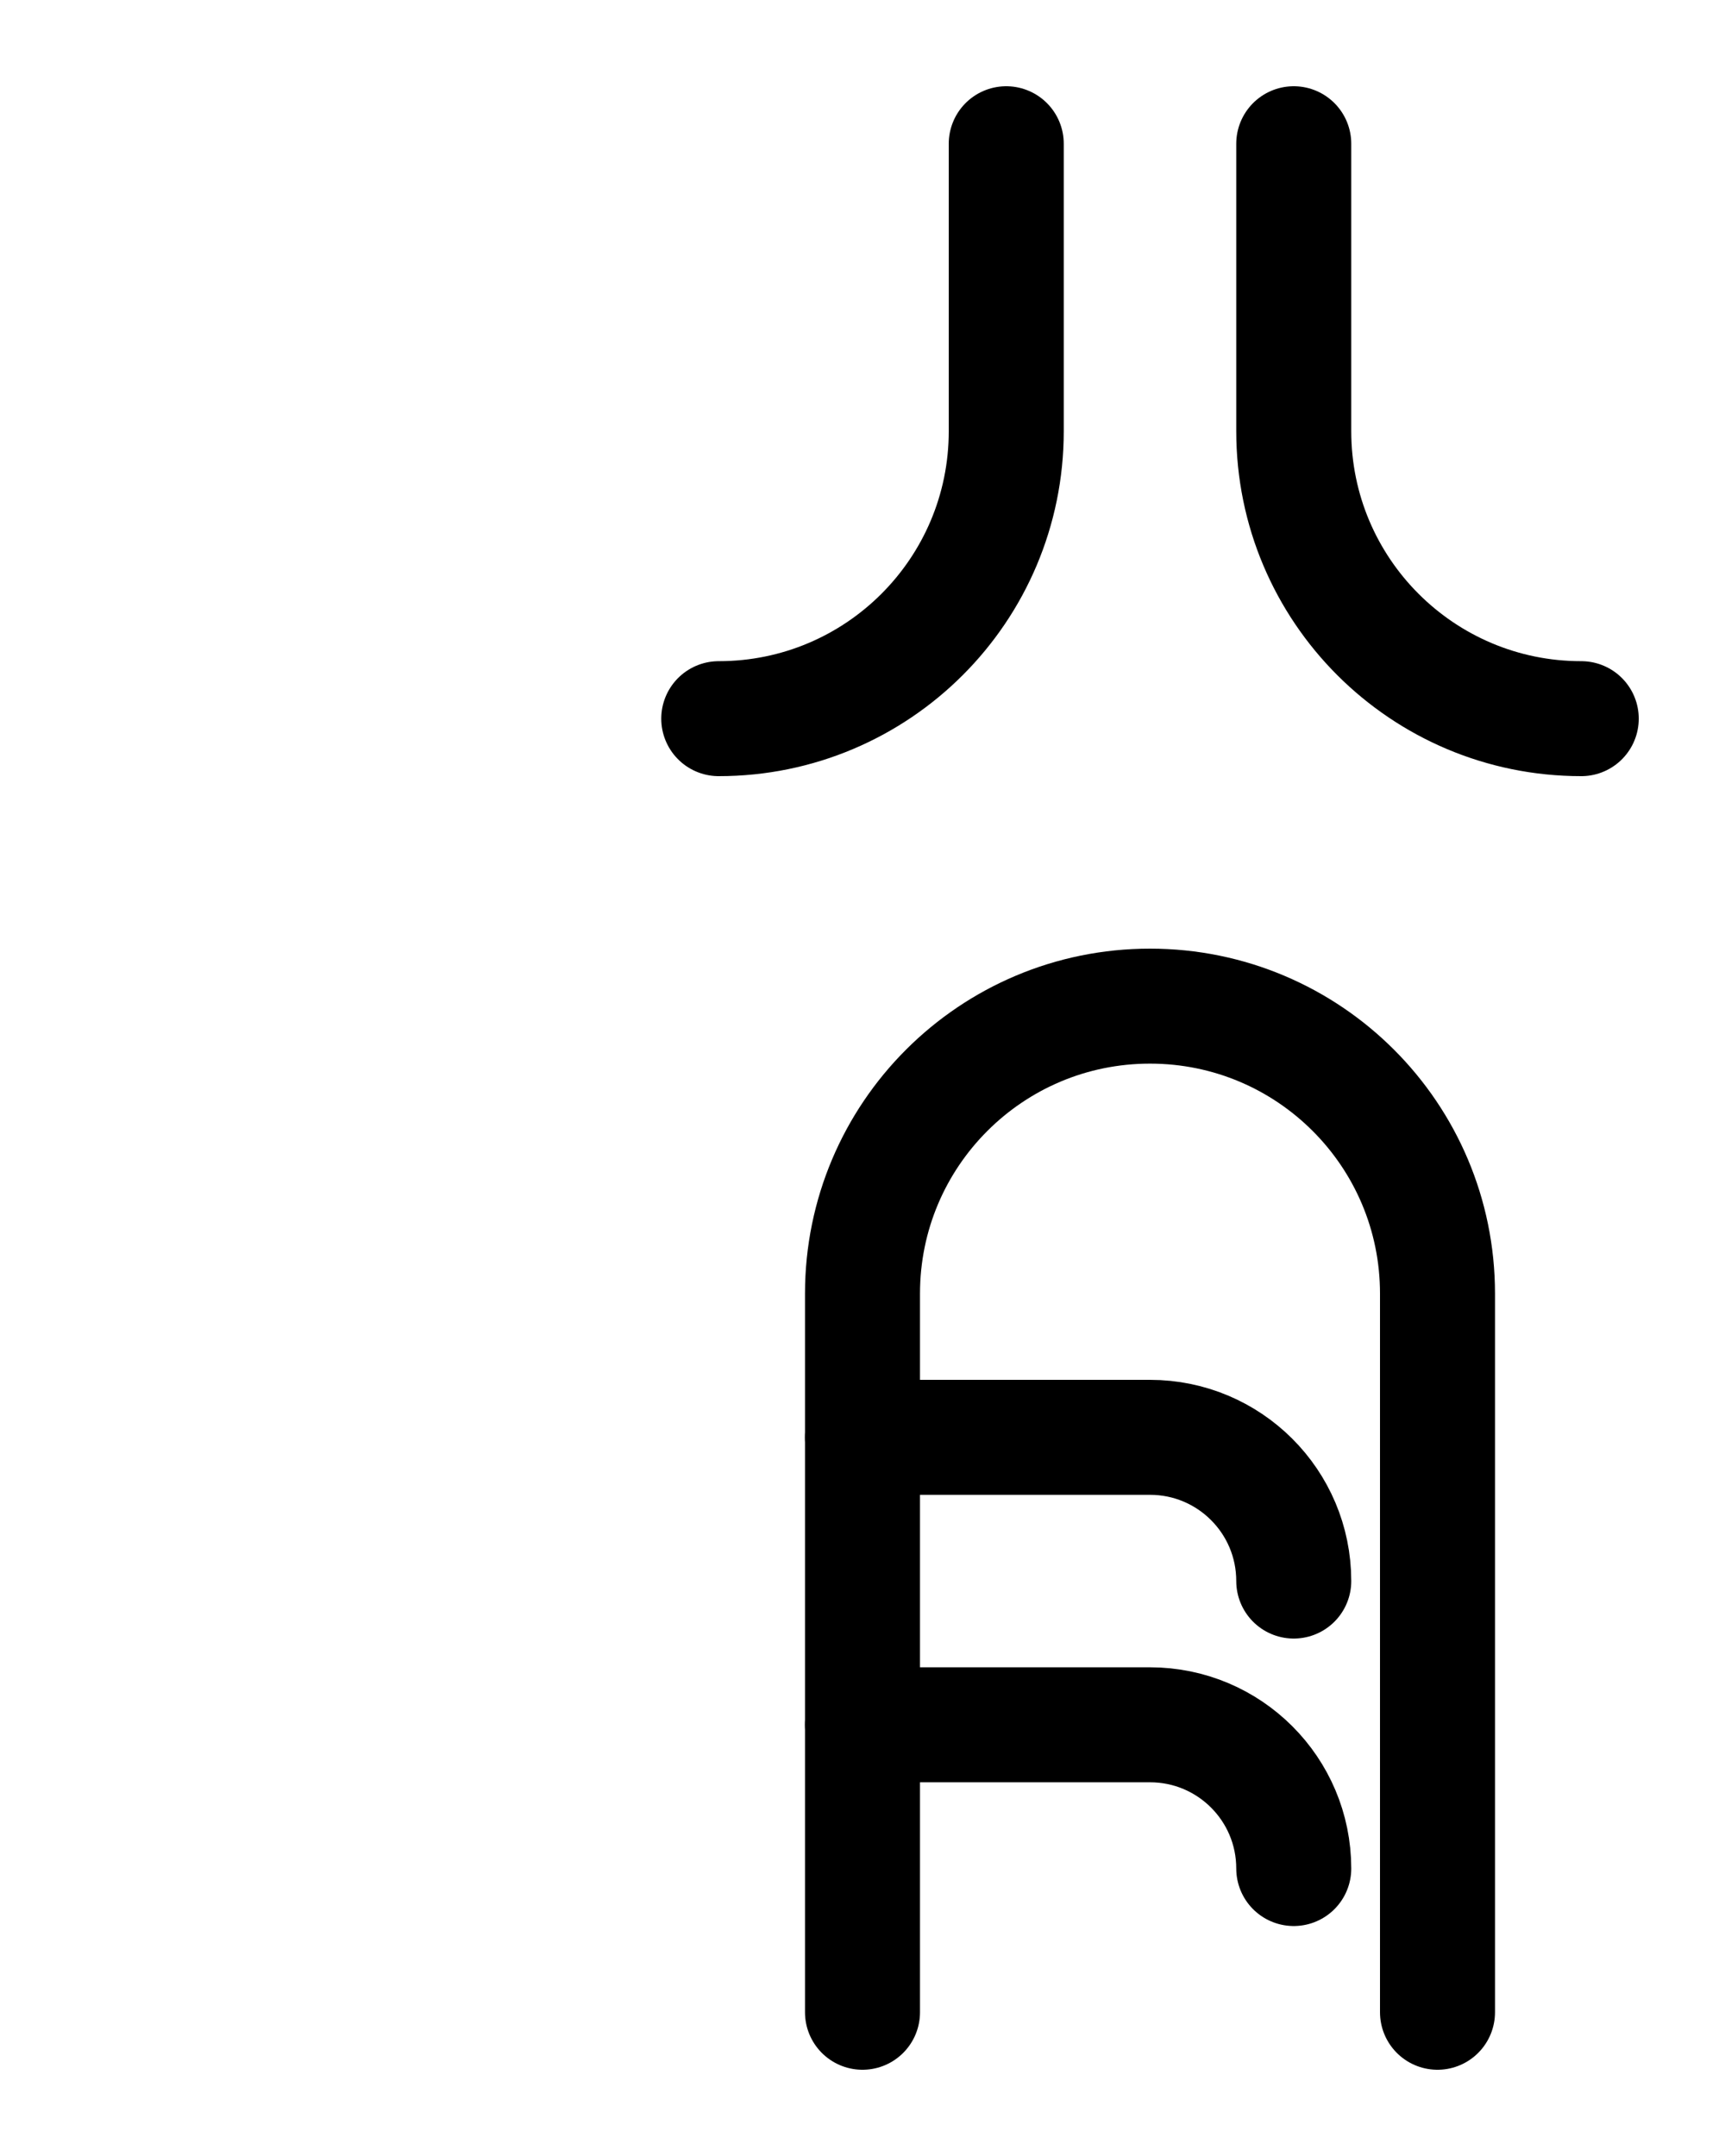 <?xml version="1.0" encoding="utf-8"?>
<!-- Generator: Adobe Illustrator 26.0.0, SVG Export Plug-In . SVG Version: 6.00 Build 0)  -->
<svg version="1.1" id="图层_1" xmlns="http://www.w3.org/2000/svg" xmlns:xlink="http://www.w3.org/1999/xlink" x="0px" y="0px"
	 viewBox="0 0 720 900" style="enable-background:new 0 0 720 900;" xml:space="preserve">
<style type="text/css">
	.st0{fill:none;stroke:#000000;stroke-width:48;stroke-linecap:round;stroke-linejoin:round;stroke-miterlimit:10;}
</style>
<path class="st0" d="M300,300c66.3,0,120-53.7,120-120V60"/>
<path class="st0" d="M660,300c-66.3,0-120-53.7-120-120V60"/>
<path class="st0" d="M360,840V540c0-66.3,53.7-120,120-120h0c66.3,0,120,53.7,120,120v300"/>
<path class="st0" d="M360,600h120c33.1,0,60,26.8,60,60"/>
<path class="st0" d="M360,720h120c33.1,0,60,26.8,60,60"/>
</svg>

